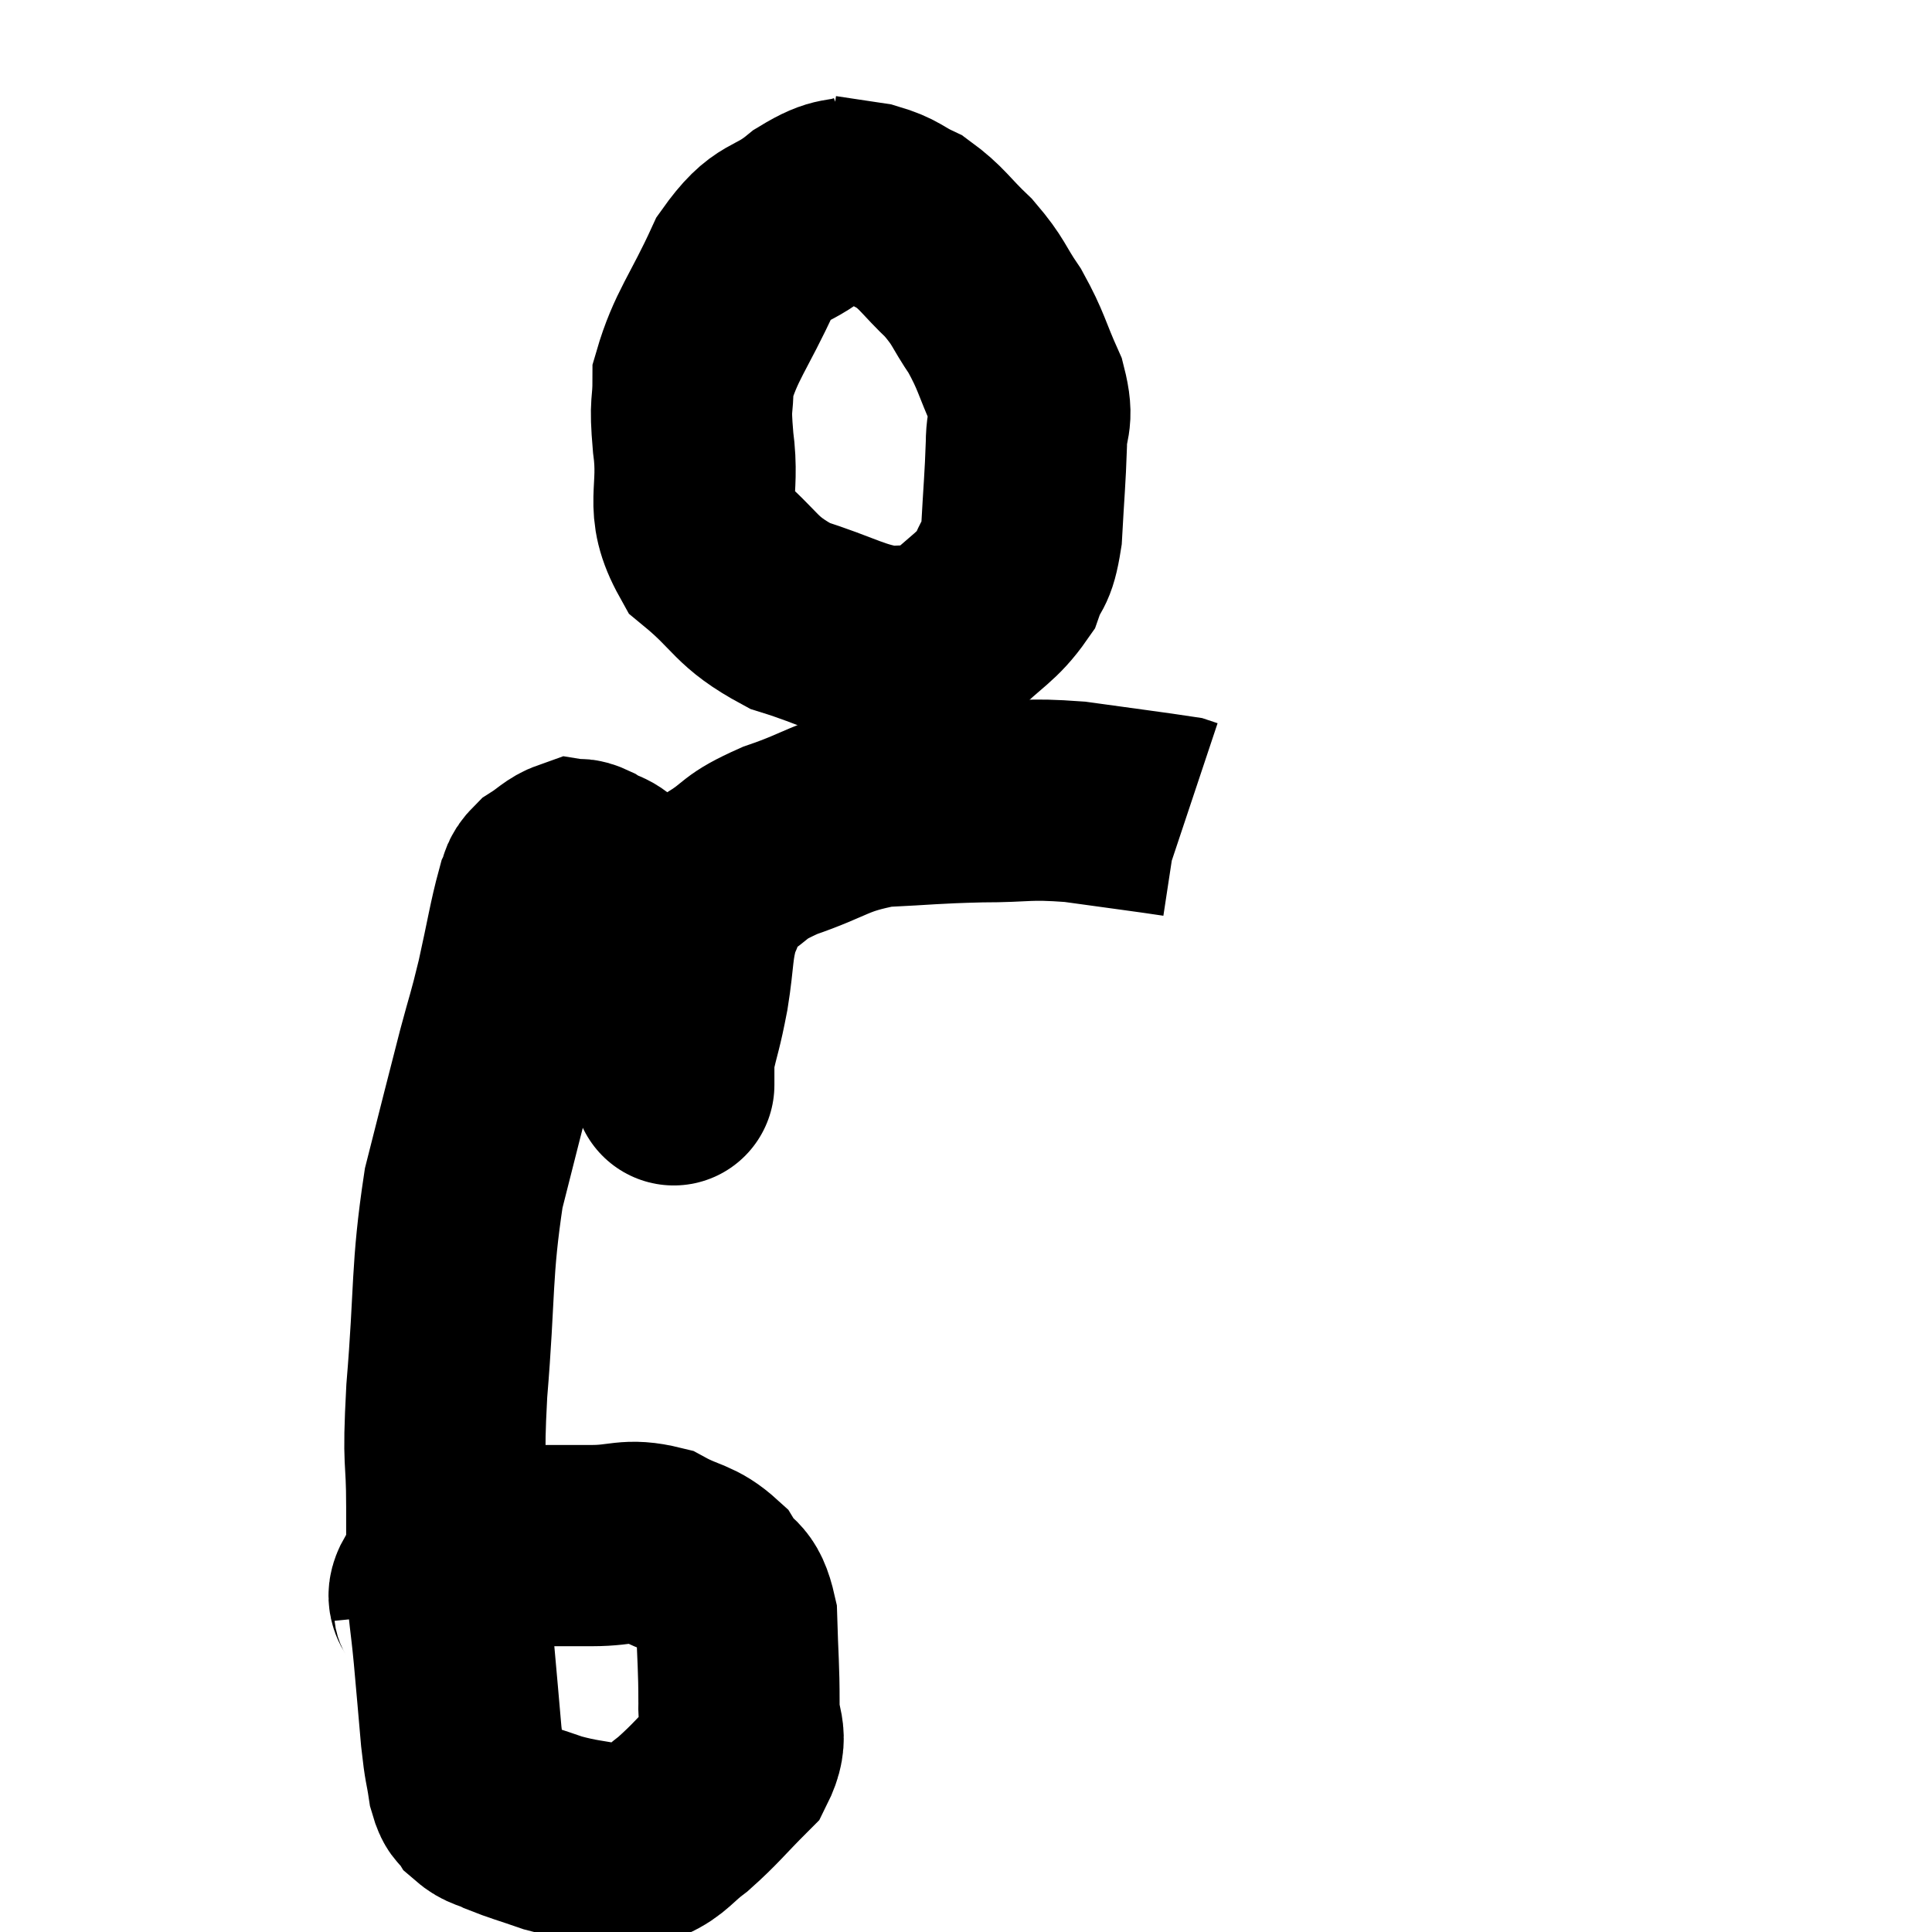 <svg width="48" height="48" viewBox="0 0 48 48" xmlns="http://www.w3.org/2000/svg"><path d="M 10.8 40.02 C 10.77 39.72, 10.545 39.765, 10.74 39.42 C 11.16 39.03, 11.1 38.895, 11.58 38.64 C 12.12 38.52, 11.88 38.46, 12.66 38.4 C 13.68 38.4, 13.785 38.4, 14.7 38.4 C 15.51 38.4, 15.585 38.22, 16.32 38.4 C 16.98 38.76, 17.145 38.67, 17.64 39.12 C 17.97 39.66, 18.12 39.405, 18.3 40.2 C 18.33 41.25, 18.36 41.415, 18.36 42.3 C 18.33 43.02, 18.645 43.05, 18.3 43.74 C 17.64 44.4, 17.55 44.55, 16.98 45.06 C 16.5 45.42, 16.455 45.585, 16.02 45.78 C 15.63 45.81, 15.81 45.9, 15.24 45.84 C 14.49 45.69, 14.415 45.72, 13.74 45.54 C 13.14 45.33, 12.99 45.3, 12.54 45.12 C 12.24 44.97, 12.165 45.015, 11.94 44.82 C 11.79 44.58, 11.76 44.76, 11.64 44.34 C 11.55 43.74, 11.55 43.95, 11.46 43.14 C 11.37 42.12, 11.37 42.09, 11.28 41.1 C 11.19 40.14, 11.145 40.095, 11.1 39.18 C 11.1 38.31, 11.1 38.595, 11.1 37.44 C 11.1 36, 10.995 36.54, 11.1 34.56 C 11.31 32.04, 11.205 31.605, 11.52 29.52 C 11.94 27.87, 12.03 27.495, 12.36 26.22 C 12.6 25.32, 12.6 25.41, 12.84 24.42 C 13.08 23.34, 13.14 22.92, 13.32 22.26 C 13.44 22.02, 13.335 22.005, 13.56 21.78 C 13.89 21.57, 13.965 21.45, 14.22 21.36 C 14.4 21.39, 14.325 21.3, 14.58 21.42 C 14.91 21.63, 14.955 21.525, 15.24 21.84 C 15.48 22.26, 15.435 22.095, 15.72 22.68 C 16.05 23.43, 16.125 23.4, 16.38 24.18 C 16.56 24.99, 16.65 25.125, 16.74 25.8 C 16.74 26.34, 16.74 26.61, 16.74 26.88 C 16.74 26.88, 16.74 26.88, 16.74 26.88 C 16.74 26.88, 16.74 27.045, 16.74 26.88 C 16.74 26.55, 16.65 26.775, 16.74 26.22 C 16.92 25.44, 16.935 25.515, 17.1 24.66 C 17.25 23.73, 17.19 23.52, 17.4 22.8 C 17.67 22.29, 17.445 22.26, 17.94 21.78 C 18.66 21.33, 18.405 21.315, 19.38 20.88 C 20.61 20.46, 20.595 20.28, 21.84 20.04 C 23.1 19.98, 23.145 19.95, 24.36 19.92 C 25.53 19.92, 25.47 19.83, 26.7 19.92 C 27.99 20.1, 28.59 20.175, 29.28 20.28 C 29.37 20.31, 29.415 20.325, 29.46 20.34 L 29.46 20.34" fill="none" stroke="black" stroke-width="5"></path><path d="M 21.54 4.8 C 20.85 5.04, 20.925 4.815, 20.16 5.28 C 19.32 5.97, 19.215 5.625, 18.48 6.66 C 17.85 8.04, 17.535 8.34, 17.22 9.42 C 17.22 10.2, 17.13 9.93, 17.22 10.98 C 17.4 12.3, 16.98 12.54, 17.58 13.62 C 18.6 14.46, 18.48 14.685, 19.62 15.3 C 20.88 15.69, 21.15 15.945, 22.14 16.08 C 22.86 15.96, 22.875 16.245, 23.58 15.84 C 24.27 15.15, 24.51 15.105, 24.96 14.46 C 25.17 13.86, 25.245 14.115, 25.38 13.26 C 25.44 12.15, 25.47 11.925, 25.5 11.04 C 25.5 10.38, 25.695 10.485, 25.5 9.72 C 25.11 8.85, 25.14 8.745, 24.72 7.98 C 24.27 7.32, 24.345 7.275, 23.82 6.66 C 23.22 6.09, 23.175 5.925, 22.62 5.52 C 22.11 5.28, 22.155 5.205, 21.6 5.04 C 21 4.95, 20.7 4.905, 20.4 4.86 L 20.4 4.86" fill="none" stroke="black" stroke-width="5"></path></svg>
